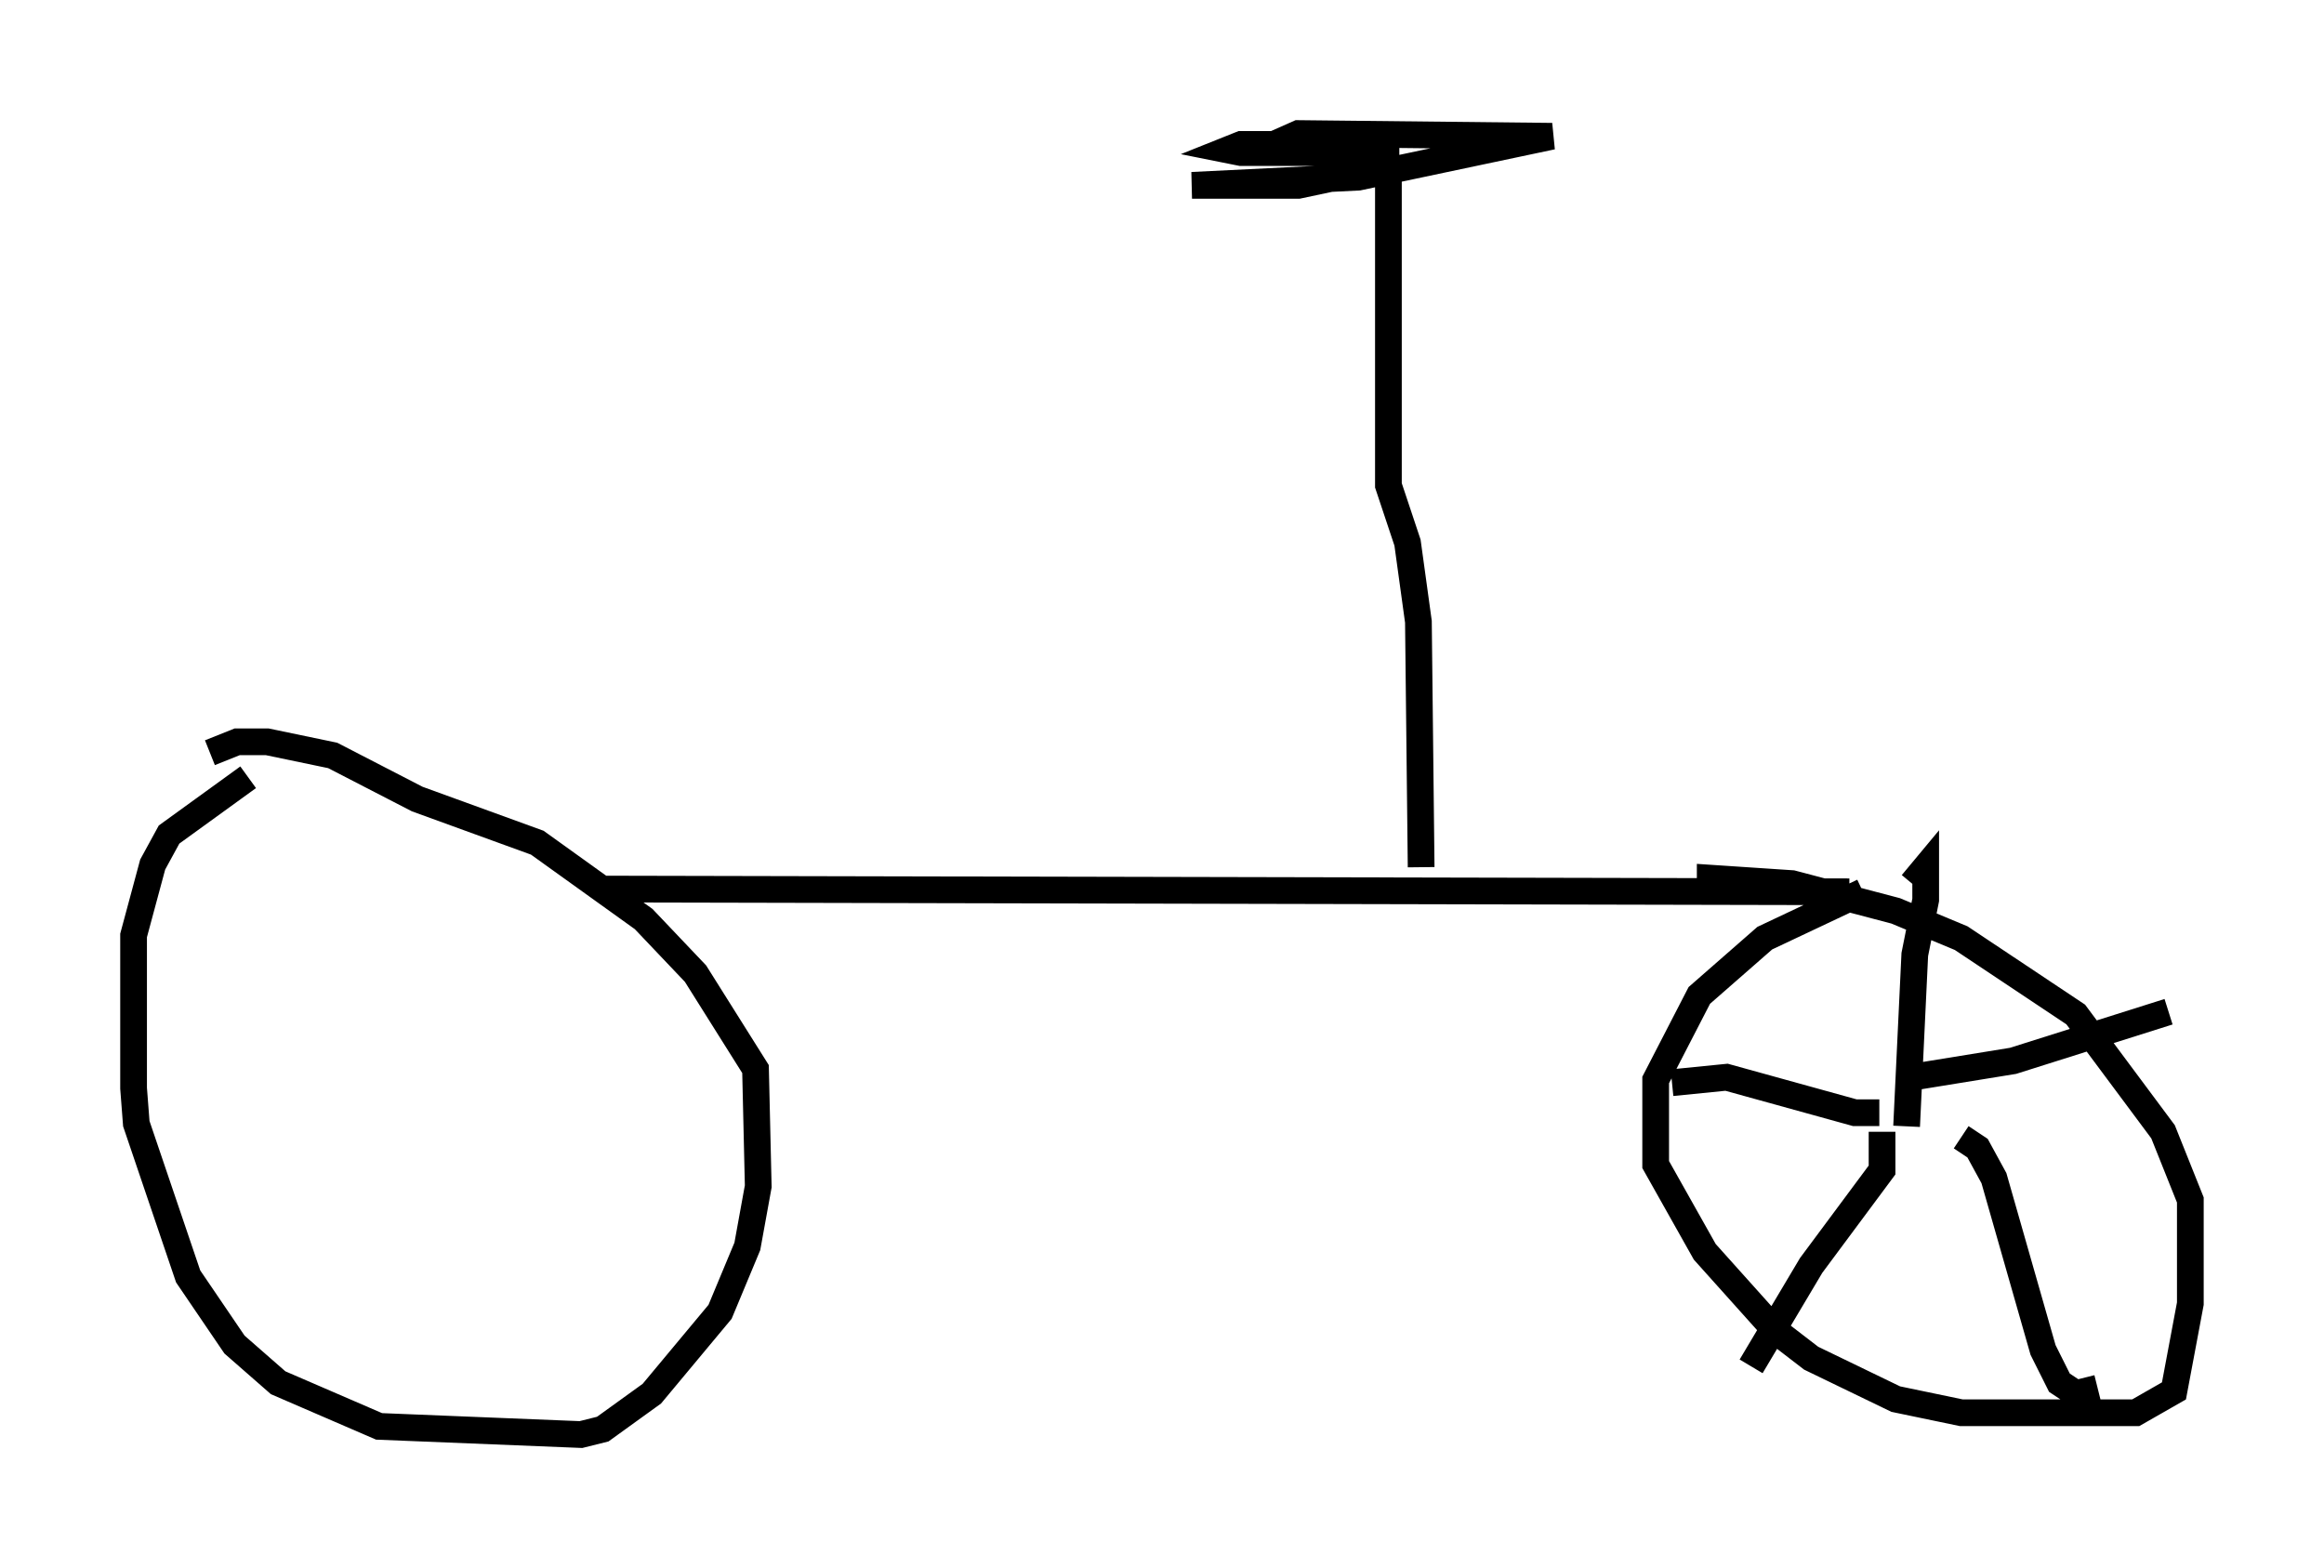 <?xml version="1.0" encoding="utf-8" ?>
<svg baseProfile="full" height="58.694" version="1.1" width="86.972" xmlns="http://www.w3.org/2000/svg" xmlns:ev="http://www.w3.org/2001/xml-events" xmlns:xlink="http://www.w3.org/1999/xlink"><defs /><rect fill="white" height="58.694" width="86.972" x="0" y="0" /><path d="M12.452, 29.092 m-3.165, 0.0 l-2.96, 2.144 -0.613, 1.123 l-0.715, 2.654 0.0, 5.717 l0.102, 1.327 1.94, 5.717 l1.735, 2.552 1.633, 1.429 l3.777, 1.633 7.554, 0.306 l0.817, -0.204 1.838, -1.327 l2.552, -3.063 1.021, -2.45 l0.408, -2.246 -0.102, -4.39 l-2.246, -3.573 -1.94, -2.042 l-3.981, -2.858 -4.492, -1.633 l-3.165, -1.633 -2.45, -0.51 l-1.123, 0.0 -1.021, 0.408 m14.7, 5.104 l46.653, 0.102 m0.51, 0.0 l-3.675, 1.735 -2.45, 2.144 l-1.633, 3.165 0.0, 3.165 l1.838, 3.267 2.654, 2.96 l1.327, 1.021 3.165, 1.531 l2.45, 0.51 6.533, 0.0 l1.429, -0.817 0.613, -3.267 l0.0, -3.879 -1.021, -2.552 l-3.267, -4.39 -4.288, -2.858 l-2.45, -1.021 -3.879, -1.021 l-3.063, -0.204 0.0, 0.408 m7.35, 8.881 l0.306, -6.431 0.408, -2.042 l0.0, -1.225 -0.51, 0.613 m-1.225, 8.575 l-0.919, 0.0 -4.798, -1.327 l-2.042, 0.204 m7.861, 1.838 l0.0, 1.429 -2.654, 3.573 l-2.246, 3.777 m7.861, -8.575 l0.613, 0.408 0.613, 1.123 l1.838, 6.431 0.613, 1.225 l0.613, 0.408 0.817, -0.204 m-6.942, -11.638 l3.777, -0.613 5.819, -1.838 m-27.971, -5.41 l-0.102, -9.188 -0.408, -2.96 l-0.715, -2.144 0.0, -11.944 m0.0, 0.0 l-3.369, 0.715 -3.981, 0.0 l6.227, -0.306 7.248, -1.531 l-9.494, -0.102 -0.919, 0.408 l-1.225, 0.0 -0.51, 0.204 l0.51, 0.102 5.921, 0.0 " fill="none" stroke="black" stroke-width="1" /></svg>